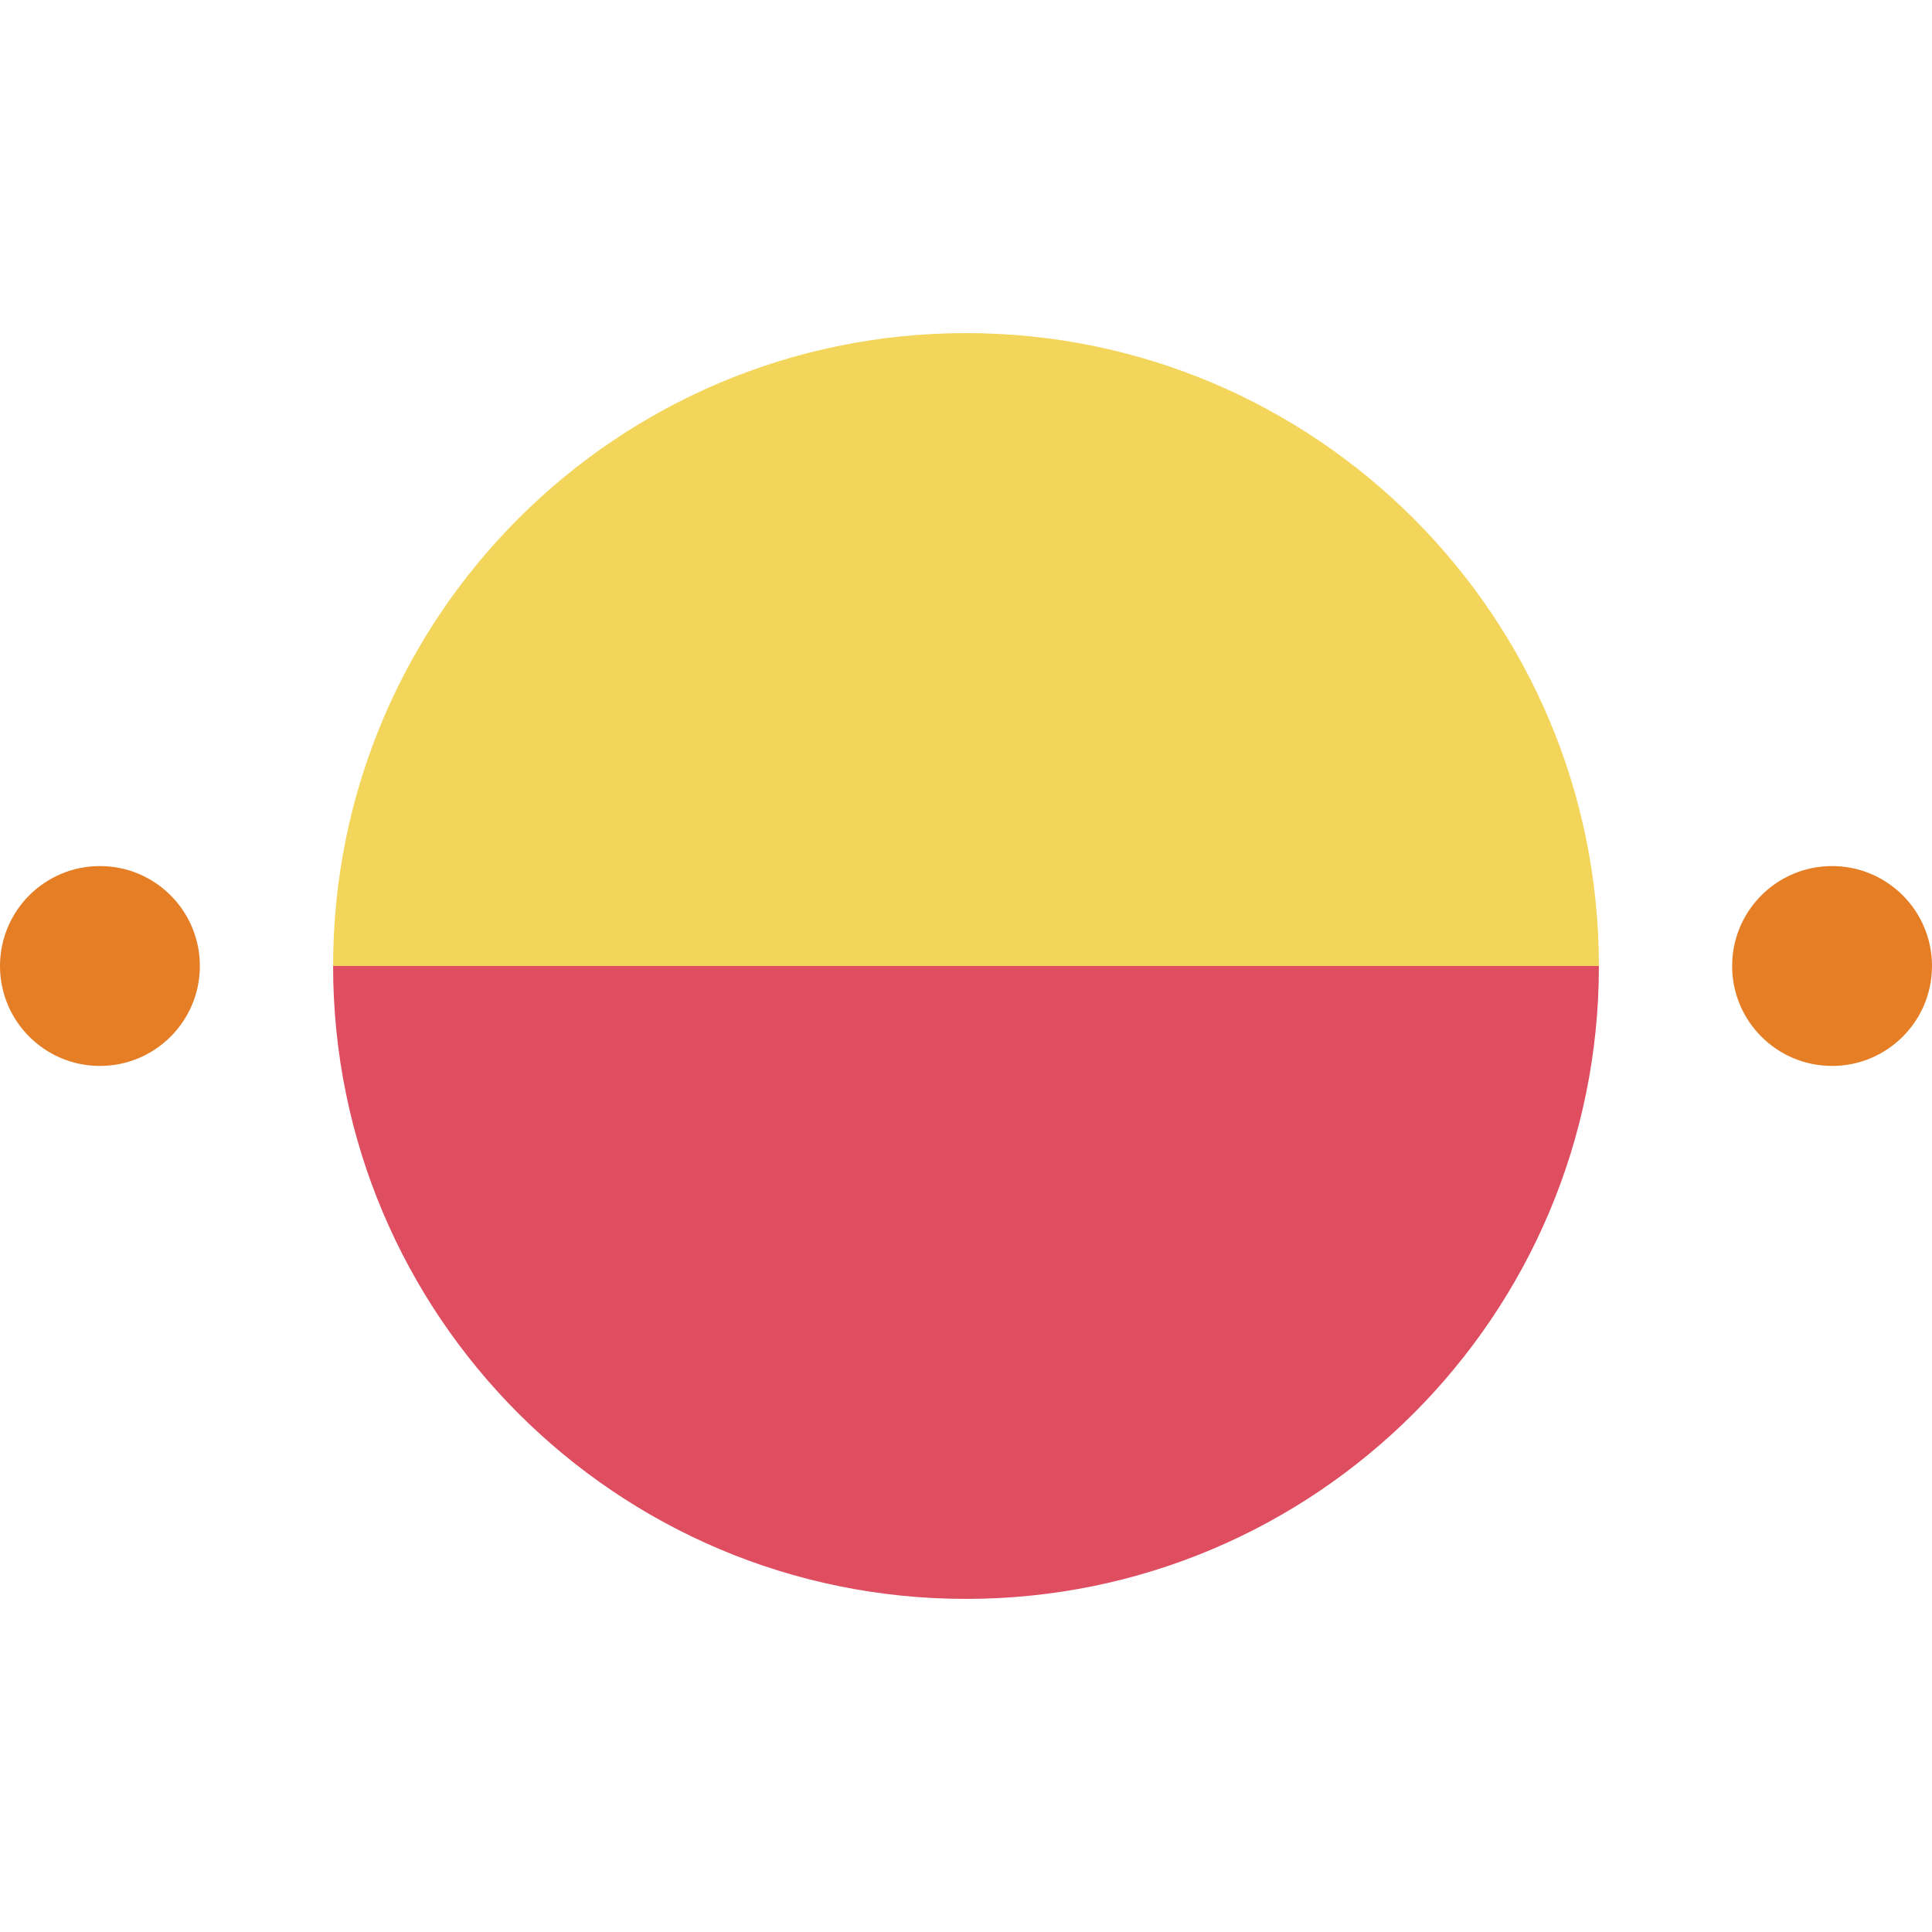 <?xml version="1.0" encoding="iso-8859-1"?>
<!-- Generator: Adobe Illustrator 19.0.0, SVG Export Plug-In . SVG Version: 6.00 Build 0)  -->
<svg version="1.1" id="Layer_1" xmlns="http://www.w3.org/2000/svg" xmlns:xlink="http://www.w3.org/1999/xlink" x="0px" y="0px"
	 viewBox="0 0 512 512" style="enable-background:new 0 0 512 512;" xml:space="preserve">
<g>
	<path style="fill:#E57E25;" d="M0,256c0-14.627,11.855-26.483,26.483-26.483S52.966,241.373,52.966,256
		c0,14.627-11.855,26.483-26.483,26.483S0,270.627,0,256"/>
	<path style="fill:#E57E25;" d="M459.034,256c0-14.627,11.855-26.483,26.483-26.483S512,241.373,512,256
		c0,14.627-11.855,26.483-26.483,26.483S459.034,270.627,459.034,256"/>
</g>
<path style="fill:#F3D55B;" d="M256,88.276c-92.628,0-167.724,75.096-167.724,167.724h335.448
	C423.724,163.372,348.628,88.276,256,88.276"/>
<path style="fill:#DF4D60;" d="M256,423.724c92.628,0,167.724-75.096,167.724-167.724H88.276
	C88.276,348.628,163.372,423.724,256,423.724"/>
<g>
</g>
<g>
</g>
<g>
</g>
<g>
</g>
<g>
</g>
<g>
</g>
<g>
</g>
<g>
</g>
<g>
</g>
<g>
</g>
<g>
</g>
<g>
</g>
<g>
</g>
<g>
</g>
<g>
</g>
</svg>
